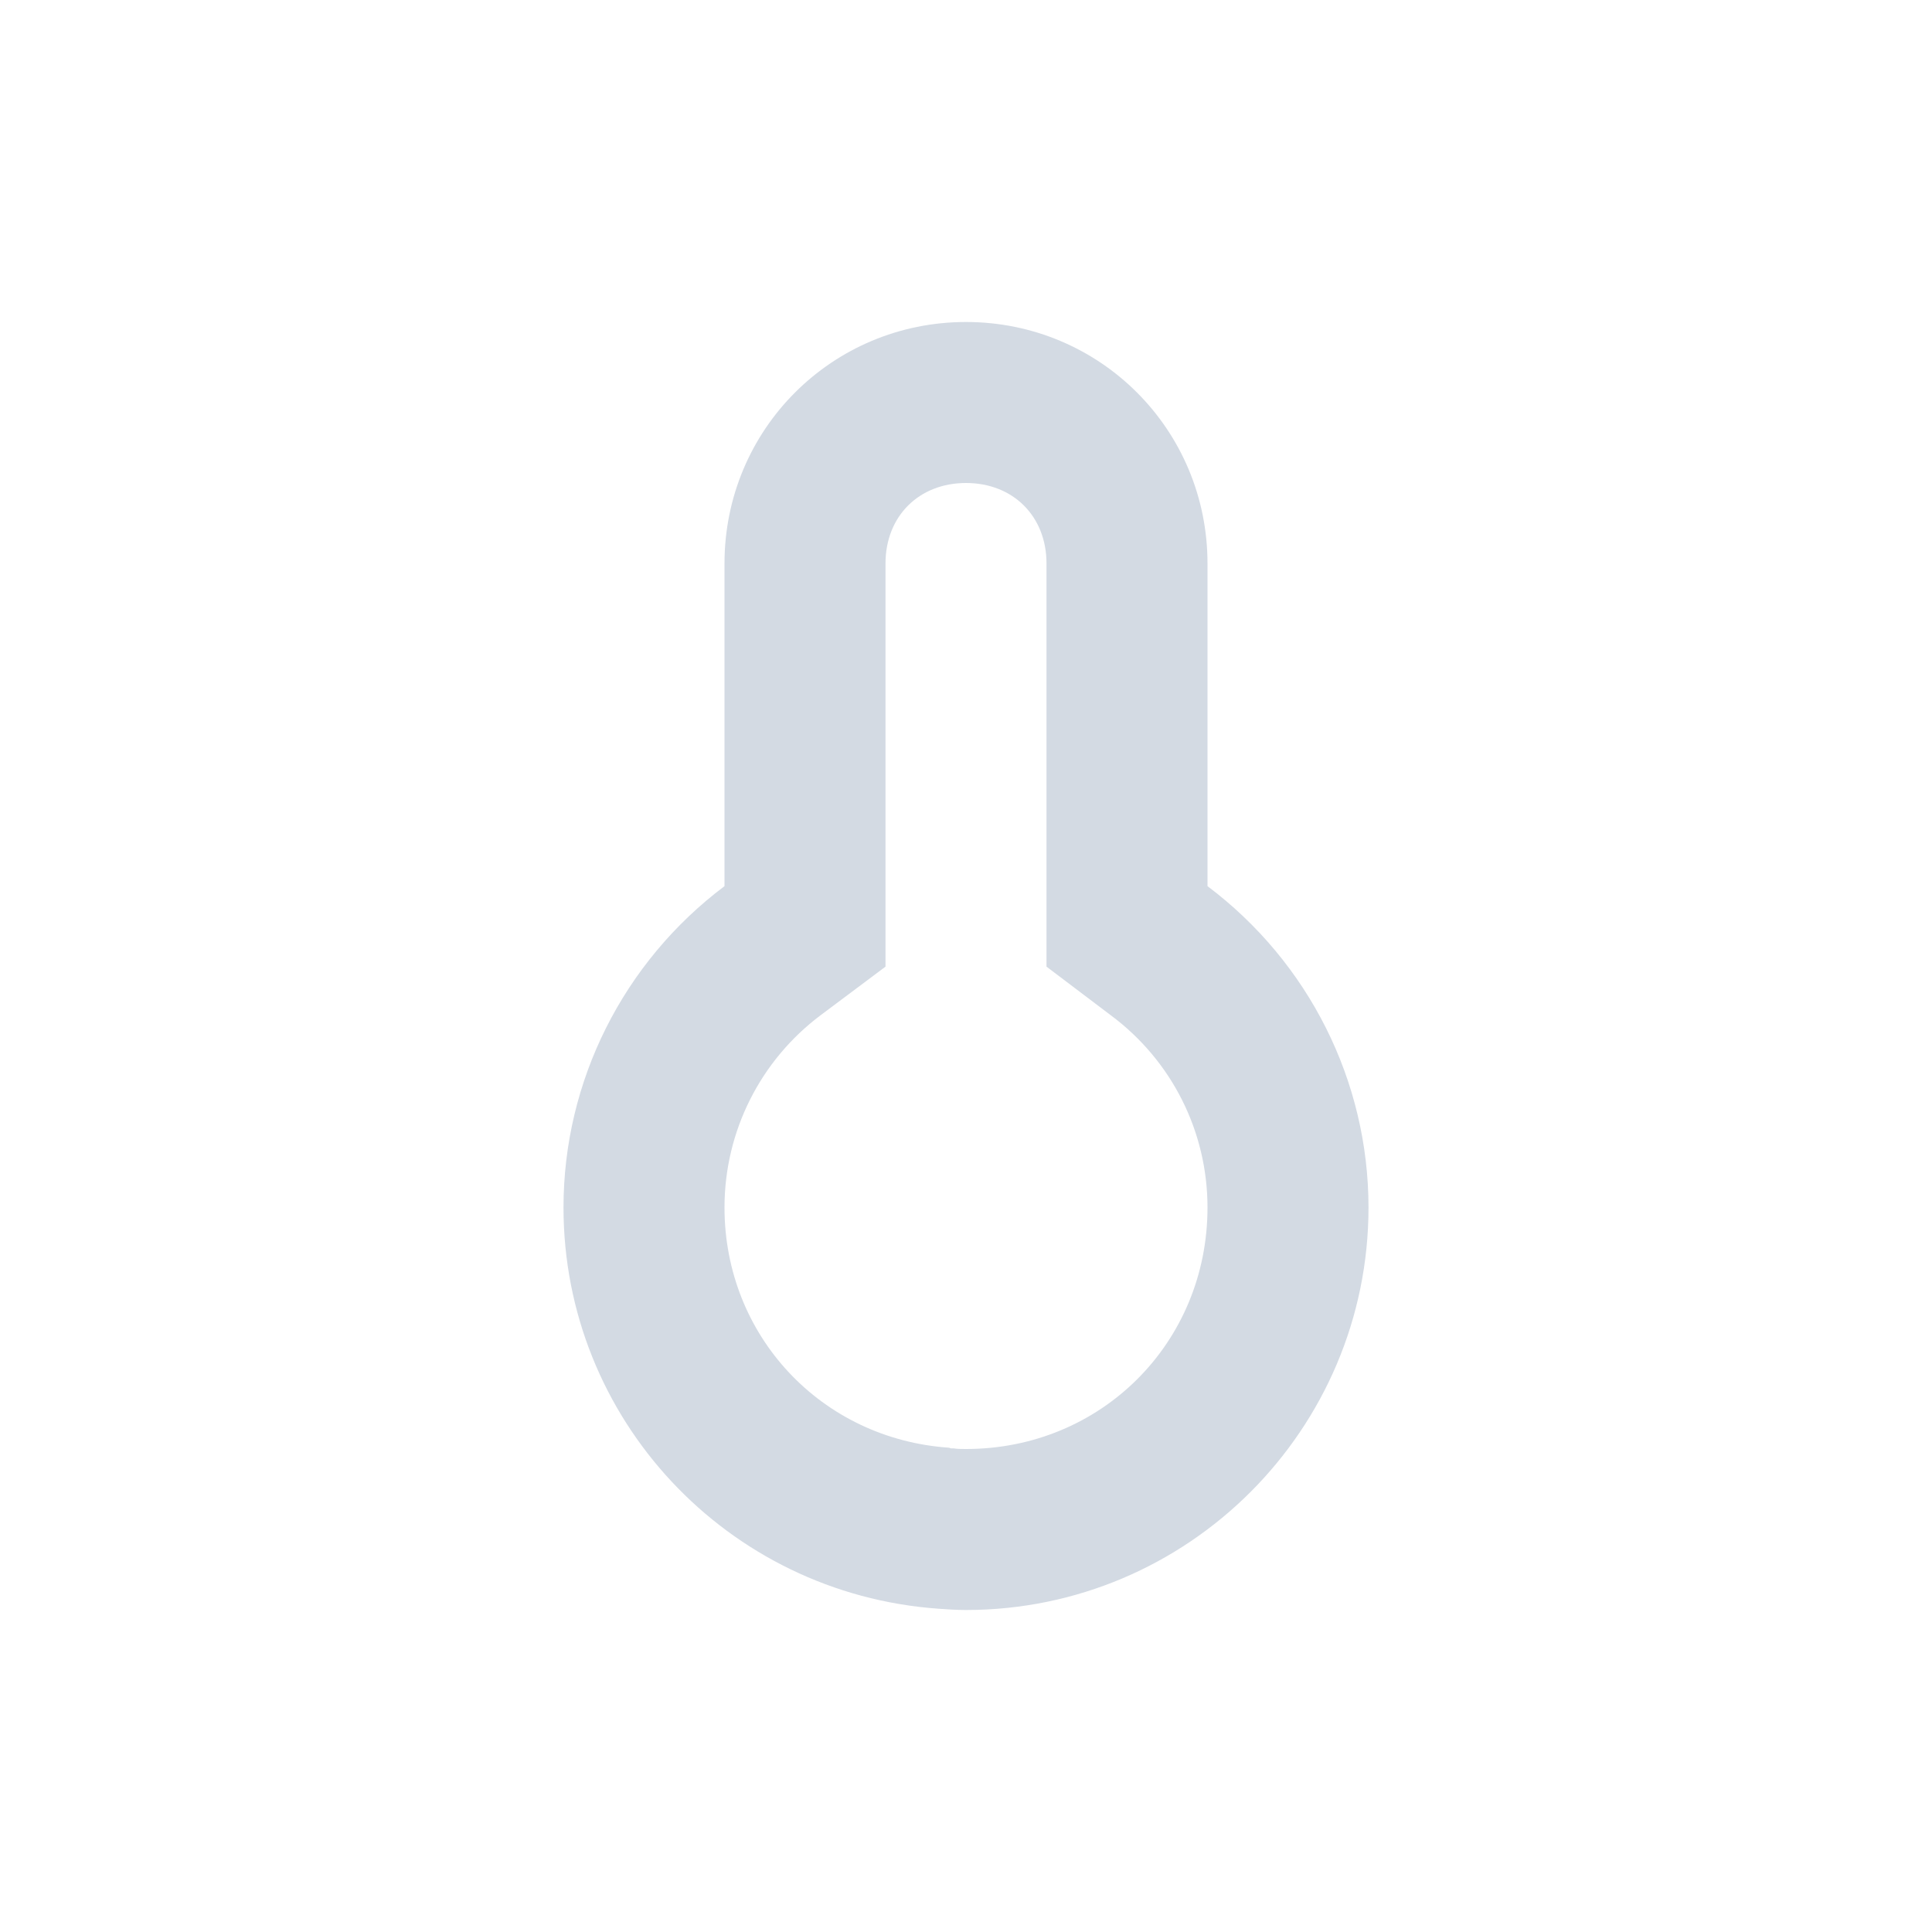 <svg xmlns="http://www.w3.org/2000/svg" width="12pt" height="12pt" version="1.1" viewBox="0 0 12 12">
 <g>
  <path style="fill:rgb(82.745%,85.49%,89.02%)" d="M 6 2 C 5.168 2 4.5 2.668 4.5 3.5 L 4.5 5.504 C 3.871 5.977 3.5 6.715 3.5 7.5 C 3.5 8.812 4.516 9.898 5.828 9.992 C 5.883 9.996 5.941 10 6 10 C 7.379 10 8.5 8.879 8.5 7.5 C 8.5 6.715 8.129 5.977 7.5 5.504 L 7.5 3.5 C 7.5 2.668 6.832 2 6 2 Z M 6 3 C 6.293 3 6.5 3.207 6.5 3.5 L 6.5 6.004 L 6.898 6.305 C 7.277 6.586 7.5 7.027 7.5 7.5 C 7.5 8.34 6.84 9 6 9 C 5.973 9 5.945 9 5.922 8.996 L 5.906 8.996 L 5.895 8.992 C 5.102 8.938 4.5 8.297 4.5 7.5 C 4.5 7.027 4.723 6.586 5.098 6.305 L 5.5 6.004 L 5.5 3.5 C 5.5 3.207 5.707 3 6 3 Z M 6 3"/>
 </g>
</svg>
